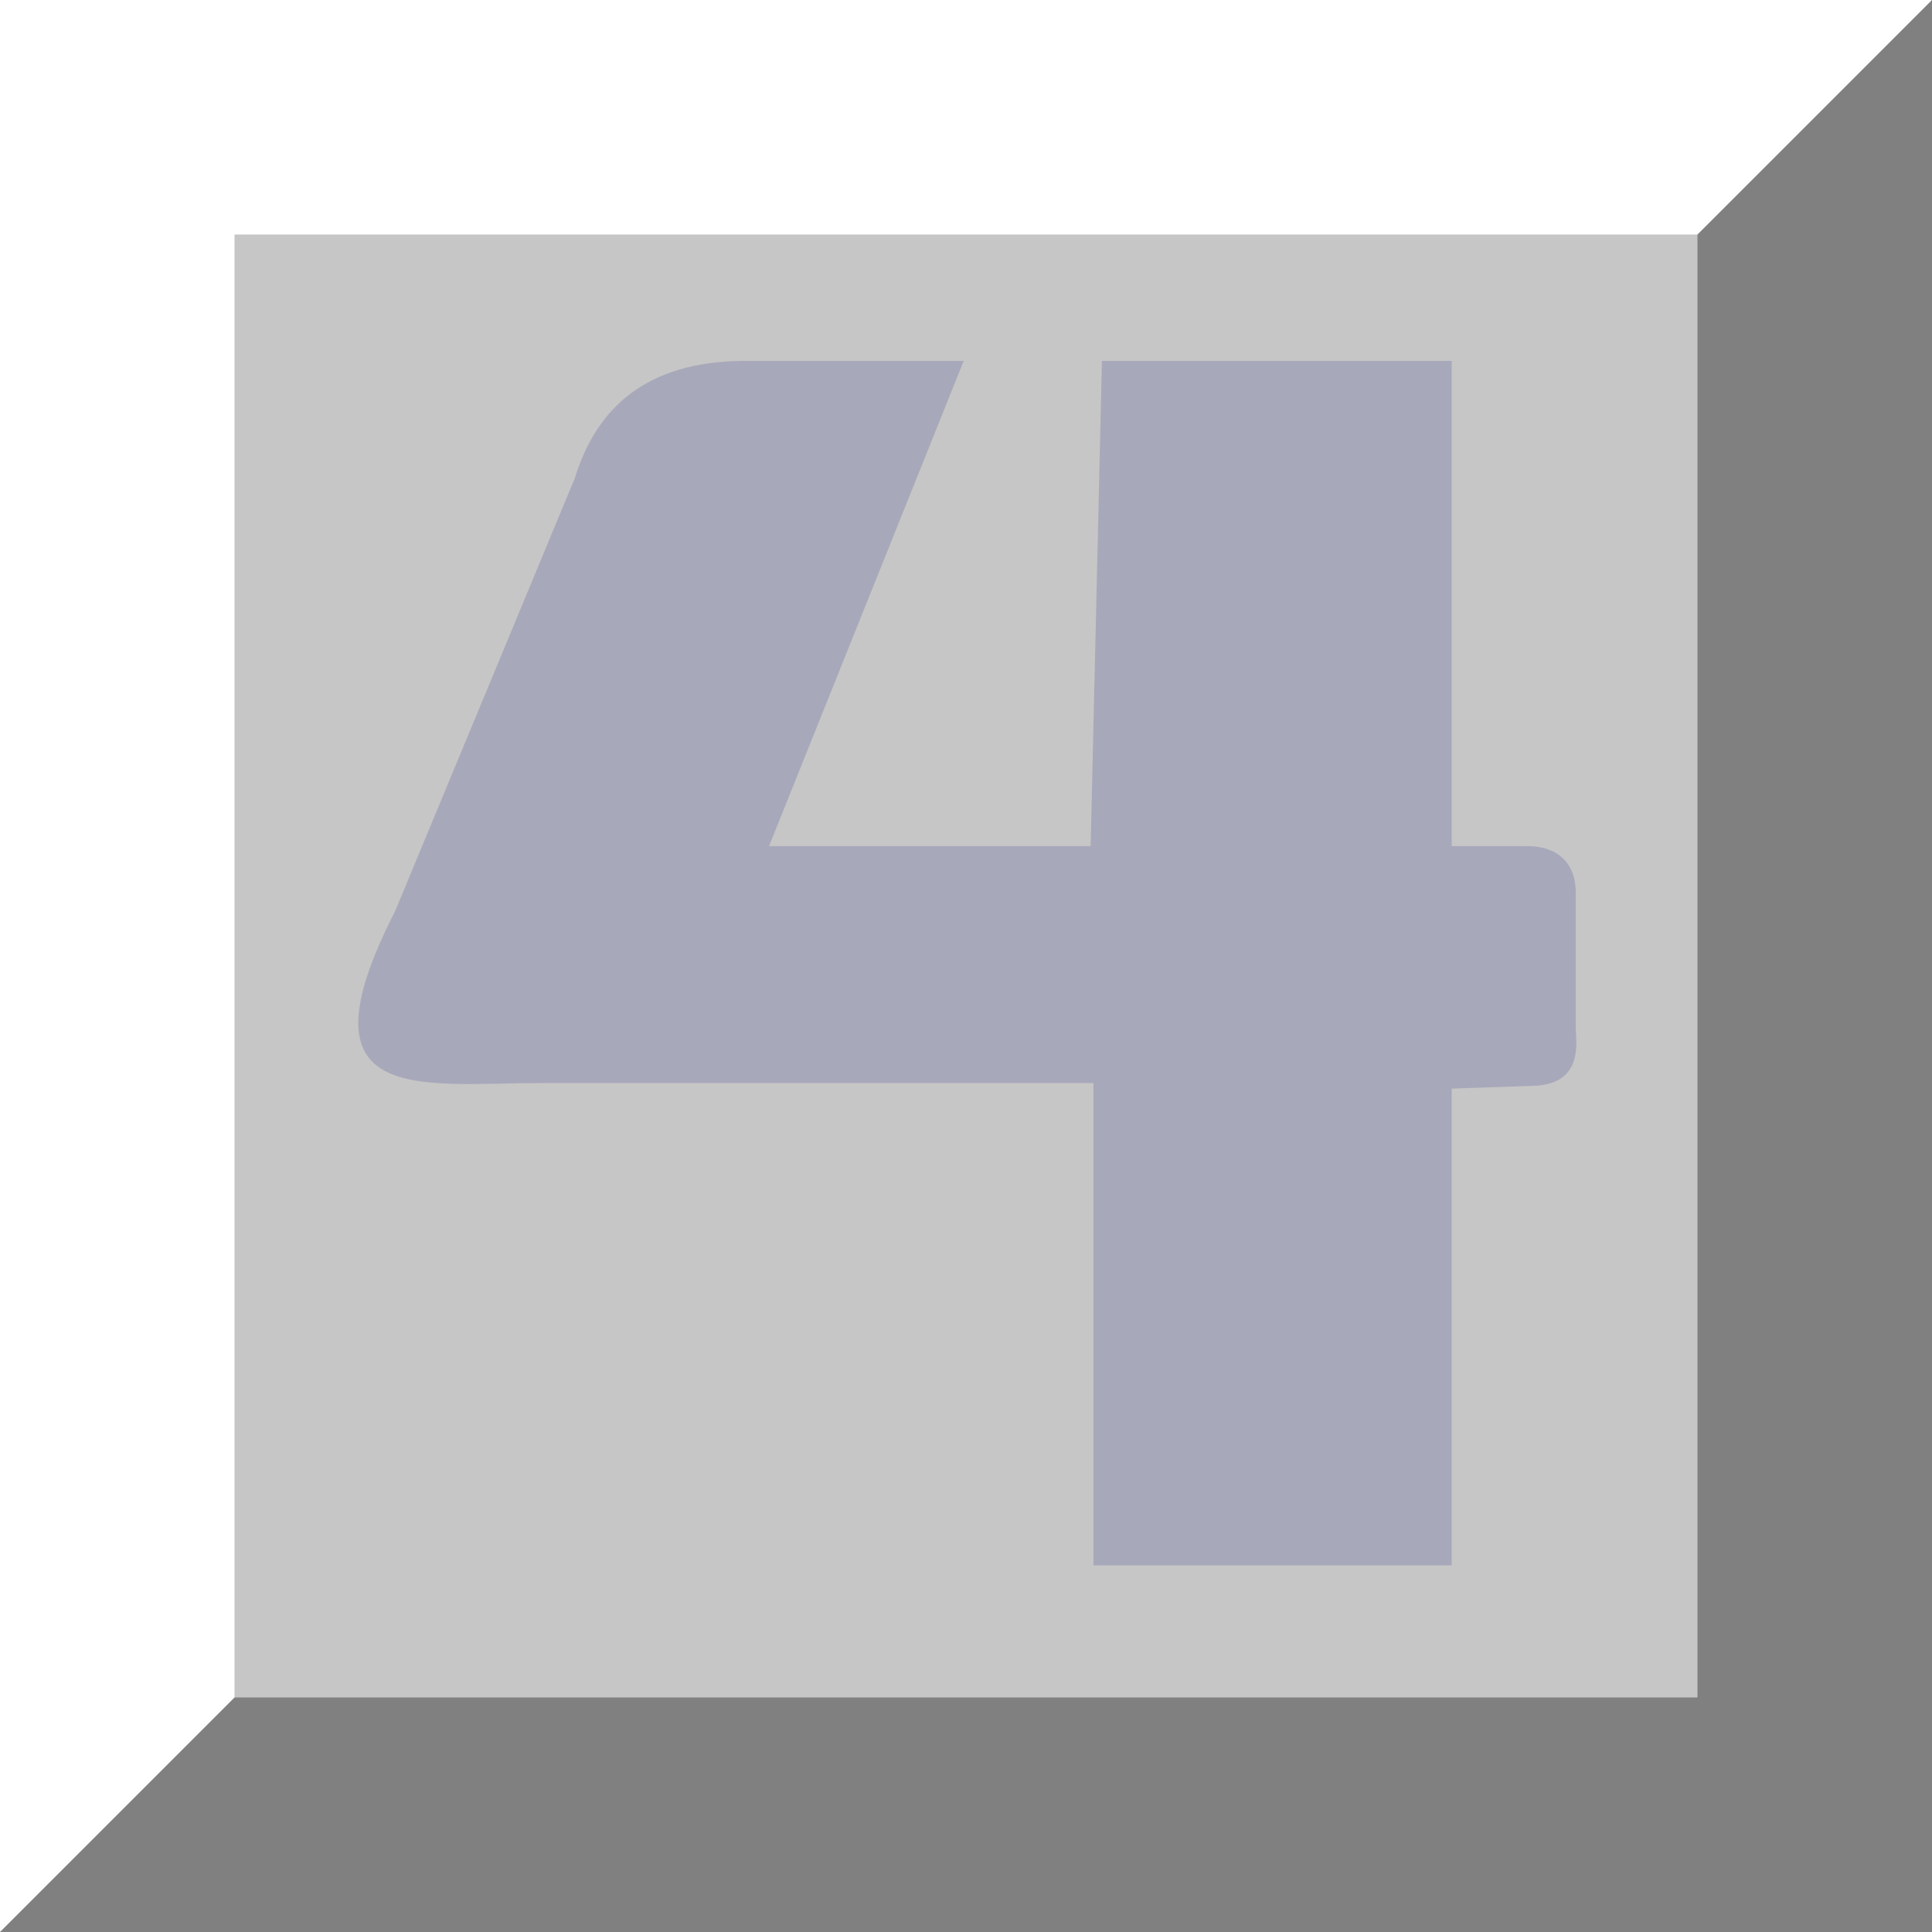<svg width="728" height="728" viewBox="0 0 728 728" fill="none" xmlns="http://www.w3.org/2000/svg">
<rect x="0" y="0" width="728" height="728" fill="#333333" stroke="none"/>
<path fill-rule="evenodd" clip-rule="evenodd" d="M0 0H728L469.239 469.239L0 728V0Z" fill="white"/>
<path fill-rule="evenodd" clip-rule="evenodd" d="M728 0V728H0L728 0Z" fill="#808080"/>
<path d="M639.627 88.373H88.373V639.627H639.627V88.373Z" fill="#C6C6C6"/>
<path fill-rule="evenodd" clip-rule="evenodd" d="M415.215 136H547.013V318.816H575.71C582.953 318.816 593.779 321.912 593.779 336.571C593.779 351.23 593.779 383.553 593.779 387.904C593.779 392.254 596.98 408.556 577.836 409.161C558.693 409.767 547.013 410.224 547.013 410.224V589.851H412.029V408.101H204.217C158.041 408.101 110.934 417.463 148.839 343.448L216.648 180.035C225.035 152.895 244.216 136.553 279.175 136H363.134L289.795 318.816H410.964L415.215 136Z" fill="#000080" fill-opacity="0.15"/>
</svg>
